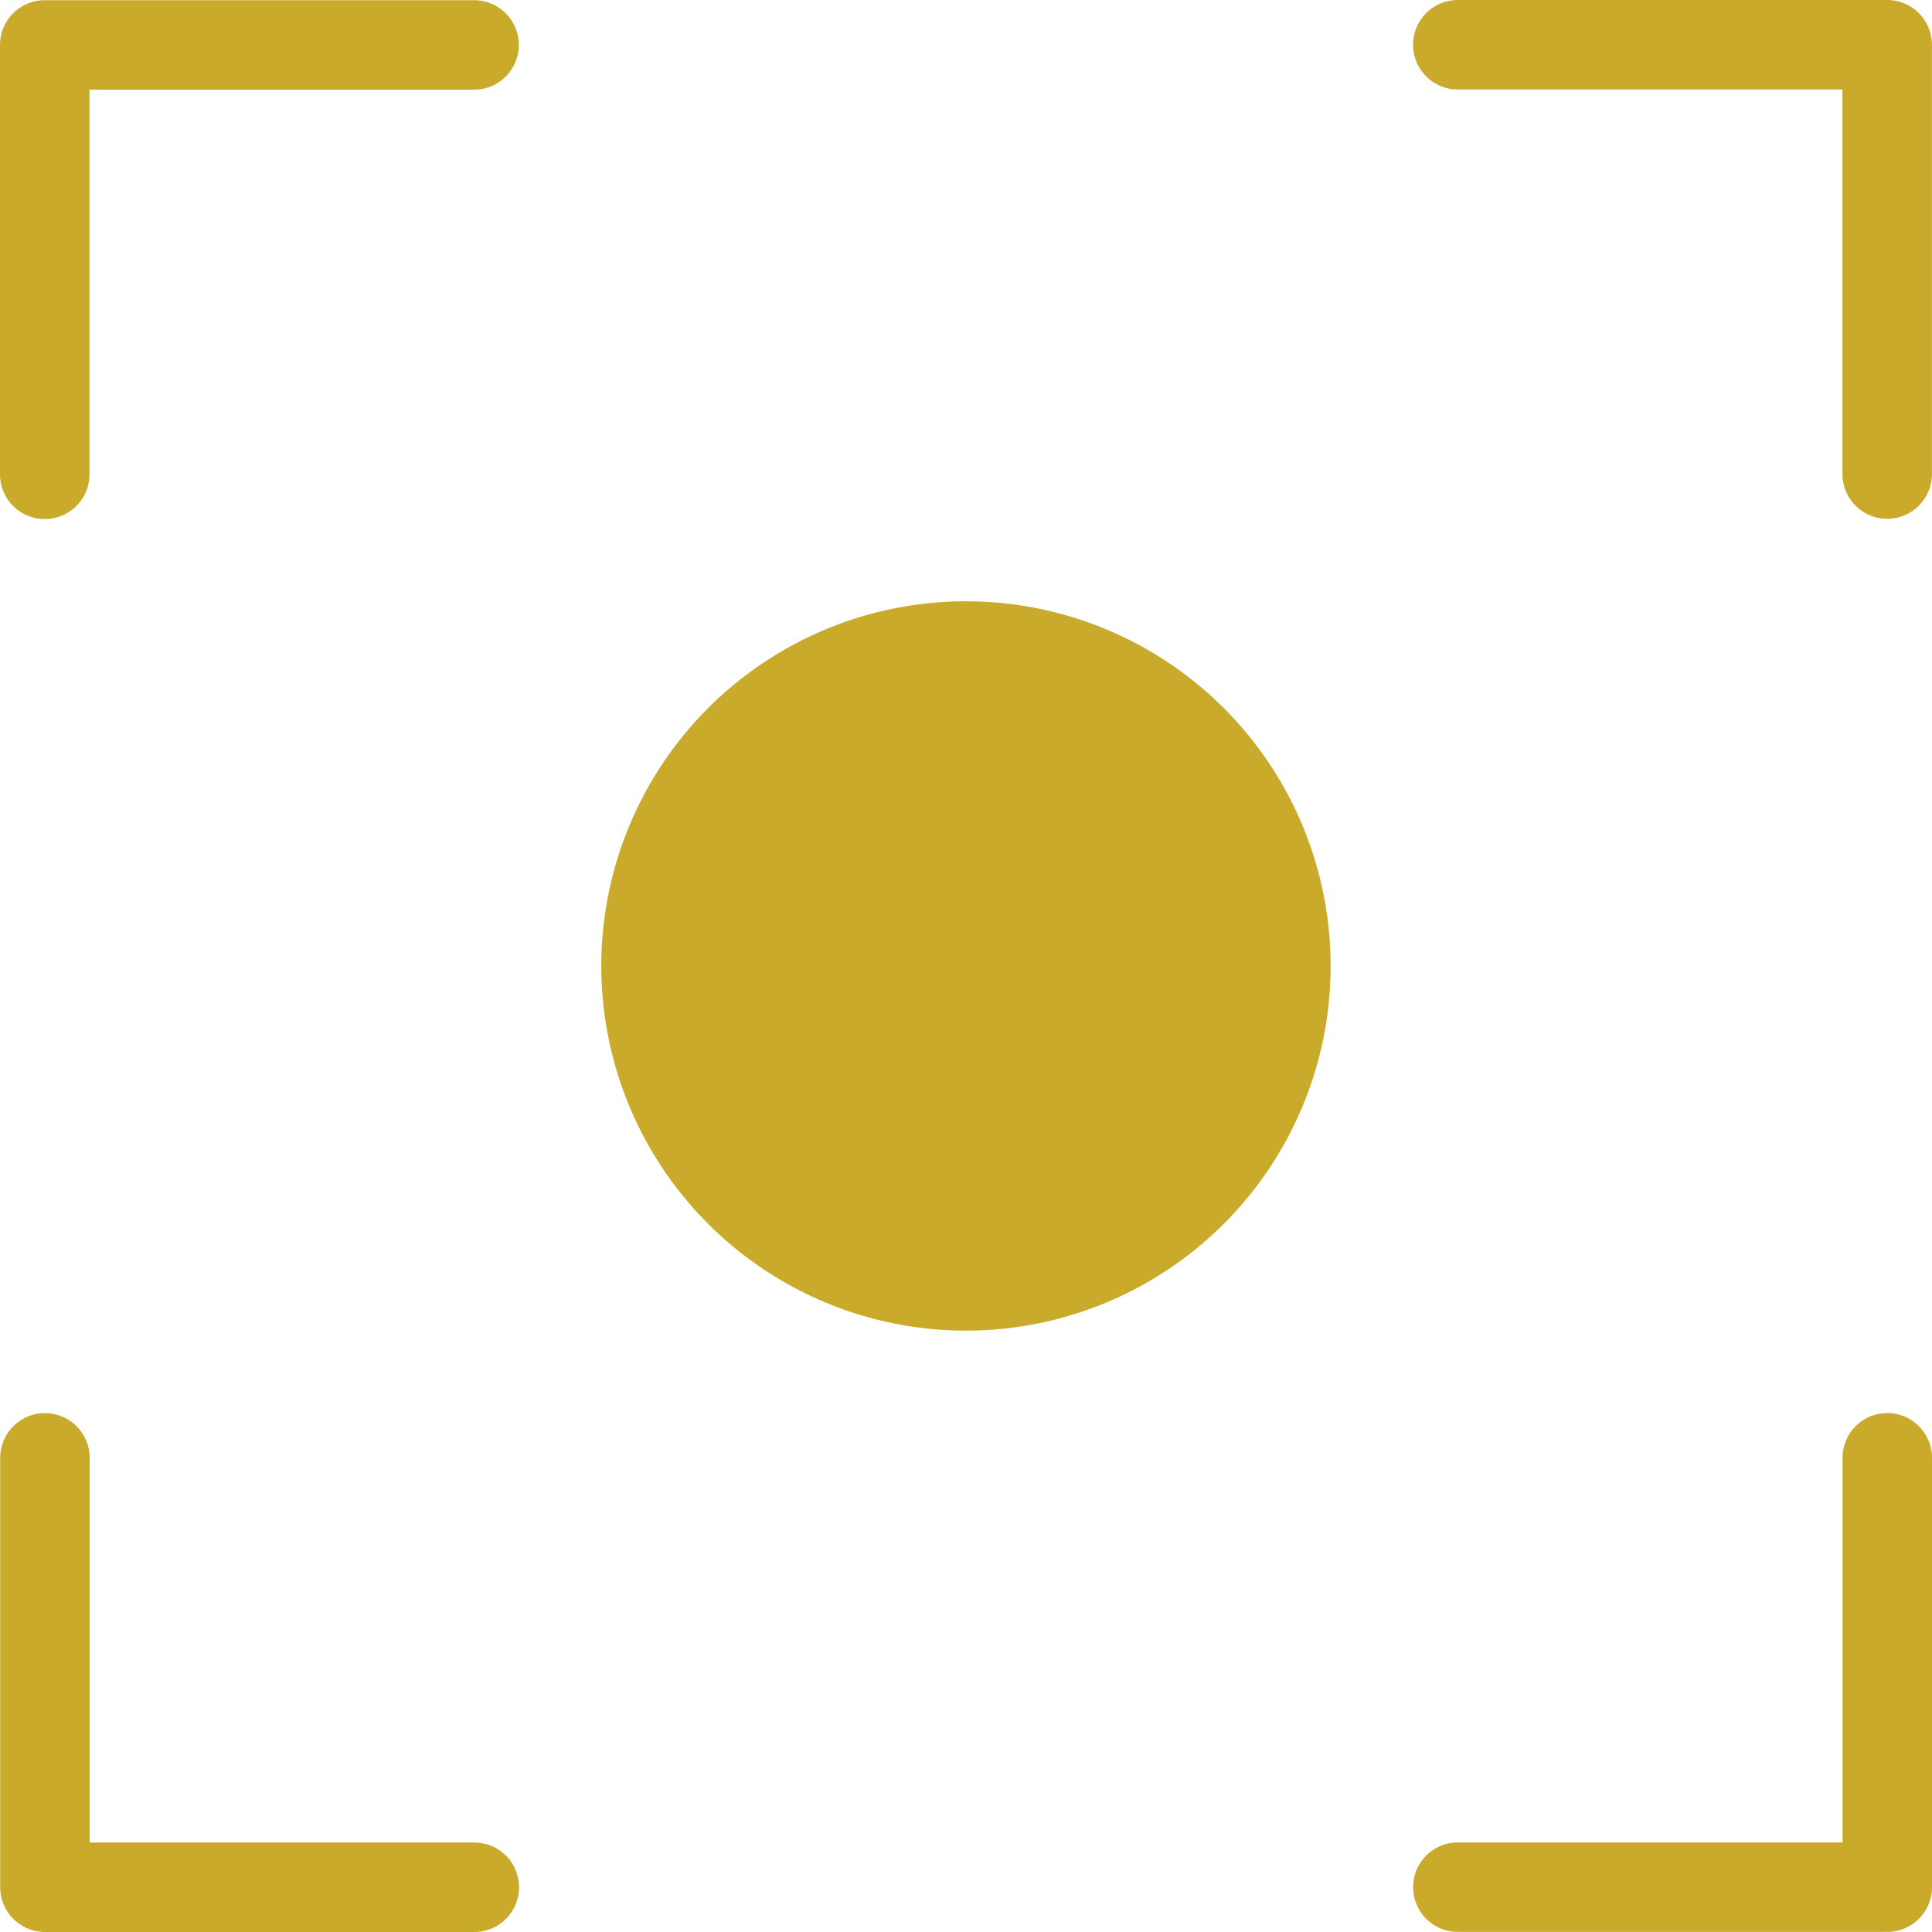 <svg xmlns="http://www.w3.org/2000/svg" width="48" height="48" viewBox="0 0 48 48">
    <path data-name="패스 15803" d="M16.071 4.3a1.111 1.111 0 0 1 0 2.223H6.516v9.556a1.111 1.111 0 1 1-2.223 0V5.408A1.112 1.112 0 0 1 5.4 4.3z" transform="translate(-4.293 -4.295)" style="fill:#c9aa2b;fill-rule:evenodd"/>
    <path data-name="패스 15804" d="M85.91 16.071a1.111 1.111 0 1 1-2.223 0V6.516h-9.556a1.111 1.111 0 1 1 0-2.223H84.8A1.112 1.112 0 0 1 85.91 5.4z" transform="translate(-37.912 -4.293)" style="fill:#c9aa2b;fill-rule:evenodd"/>
    <path data-name="패스 15805" d="M74.135 85.91a1.111 1.111 0 0 1 0-2.223h9.556v-9.556a1.111 1.111 0 0 1 2.223 0V84.8a1.112 1.112 0 0 1-1.114 1.11z" transform="translate(-37.914 -37.912)" style="fill:#c9aa2b;fill-rule:evenodd"/>
    <path data-name="패스 15806" d="M4.3 74.135a1.111 1.111 0 0 1 2.223 0v9.556h9.556a1.111 1.111 0 0 1 0 2.223H5.408A1.112 1.112 0 0 1 4.3 84.8z" transform="translate(-4.295 -37.914)" style="fill:#c9aa2b;fill-rule:evenodd"/>
    <path data-name="패스 15807" d="M52.182 43.122a9.06 9.06 0 1 1-9.06-9.06 9.06 9.06 0 0 1 9.06 9.06" transform="translate(-19.123 -19.123)" style="fill:#c9aa2b;fill-rule:evenodd"/>
</svg>
